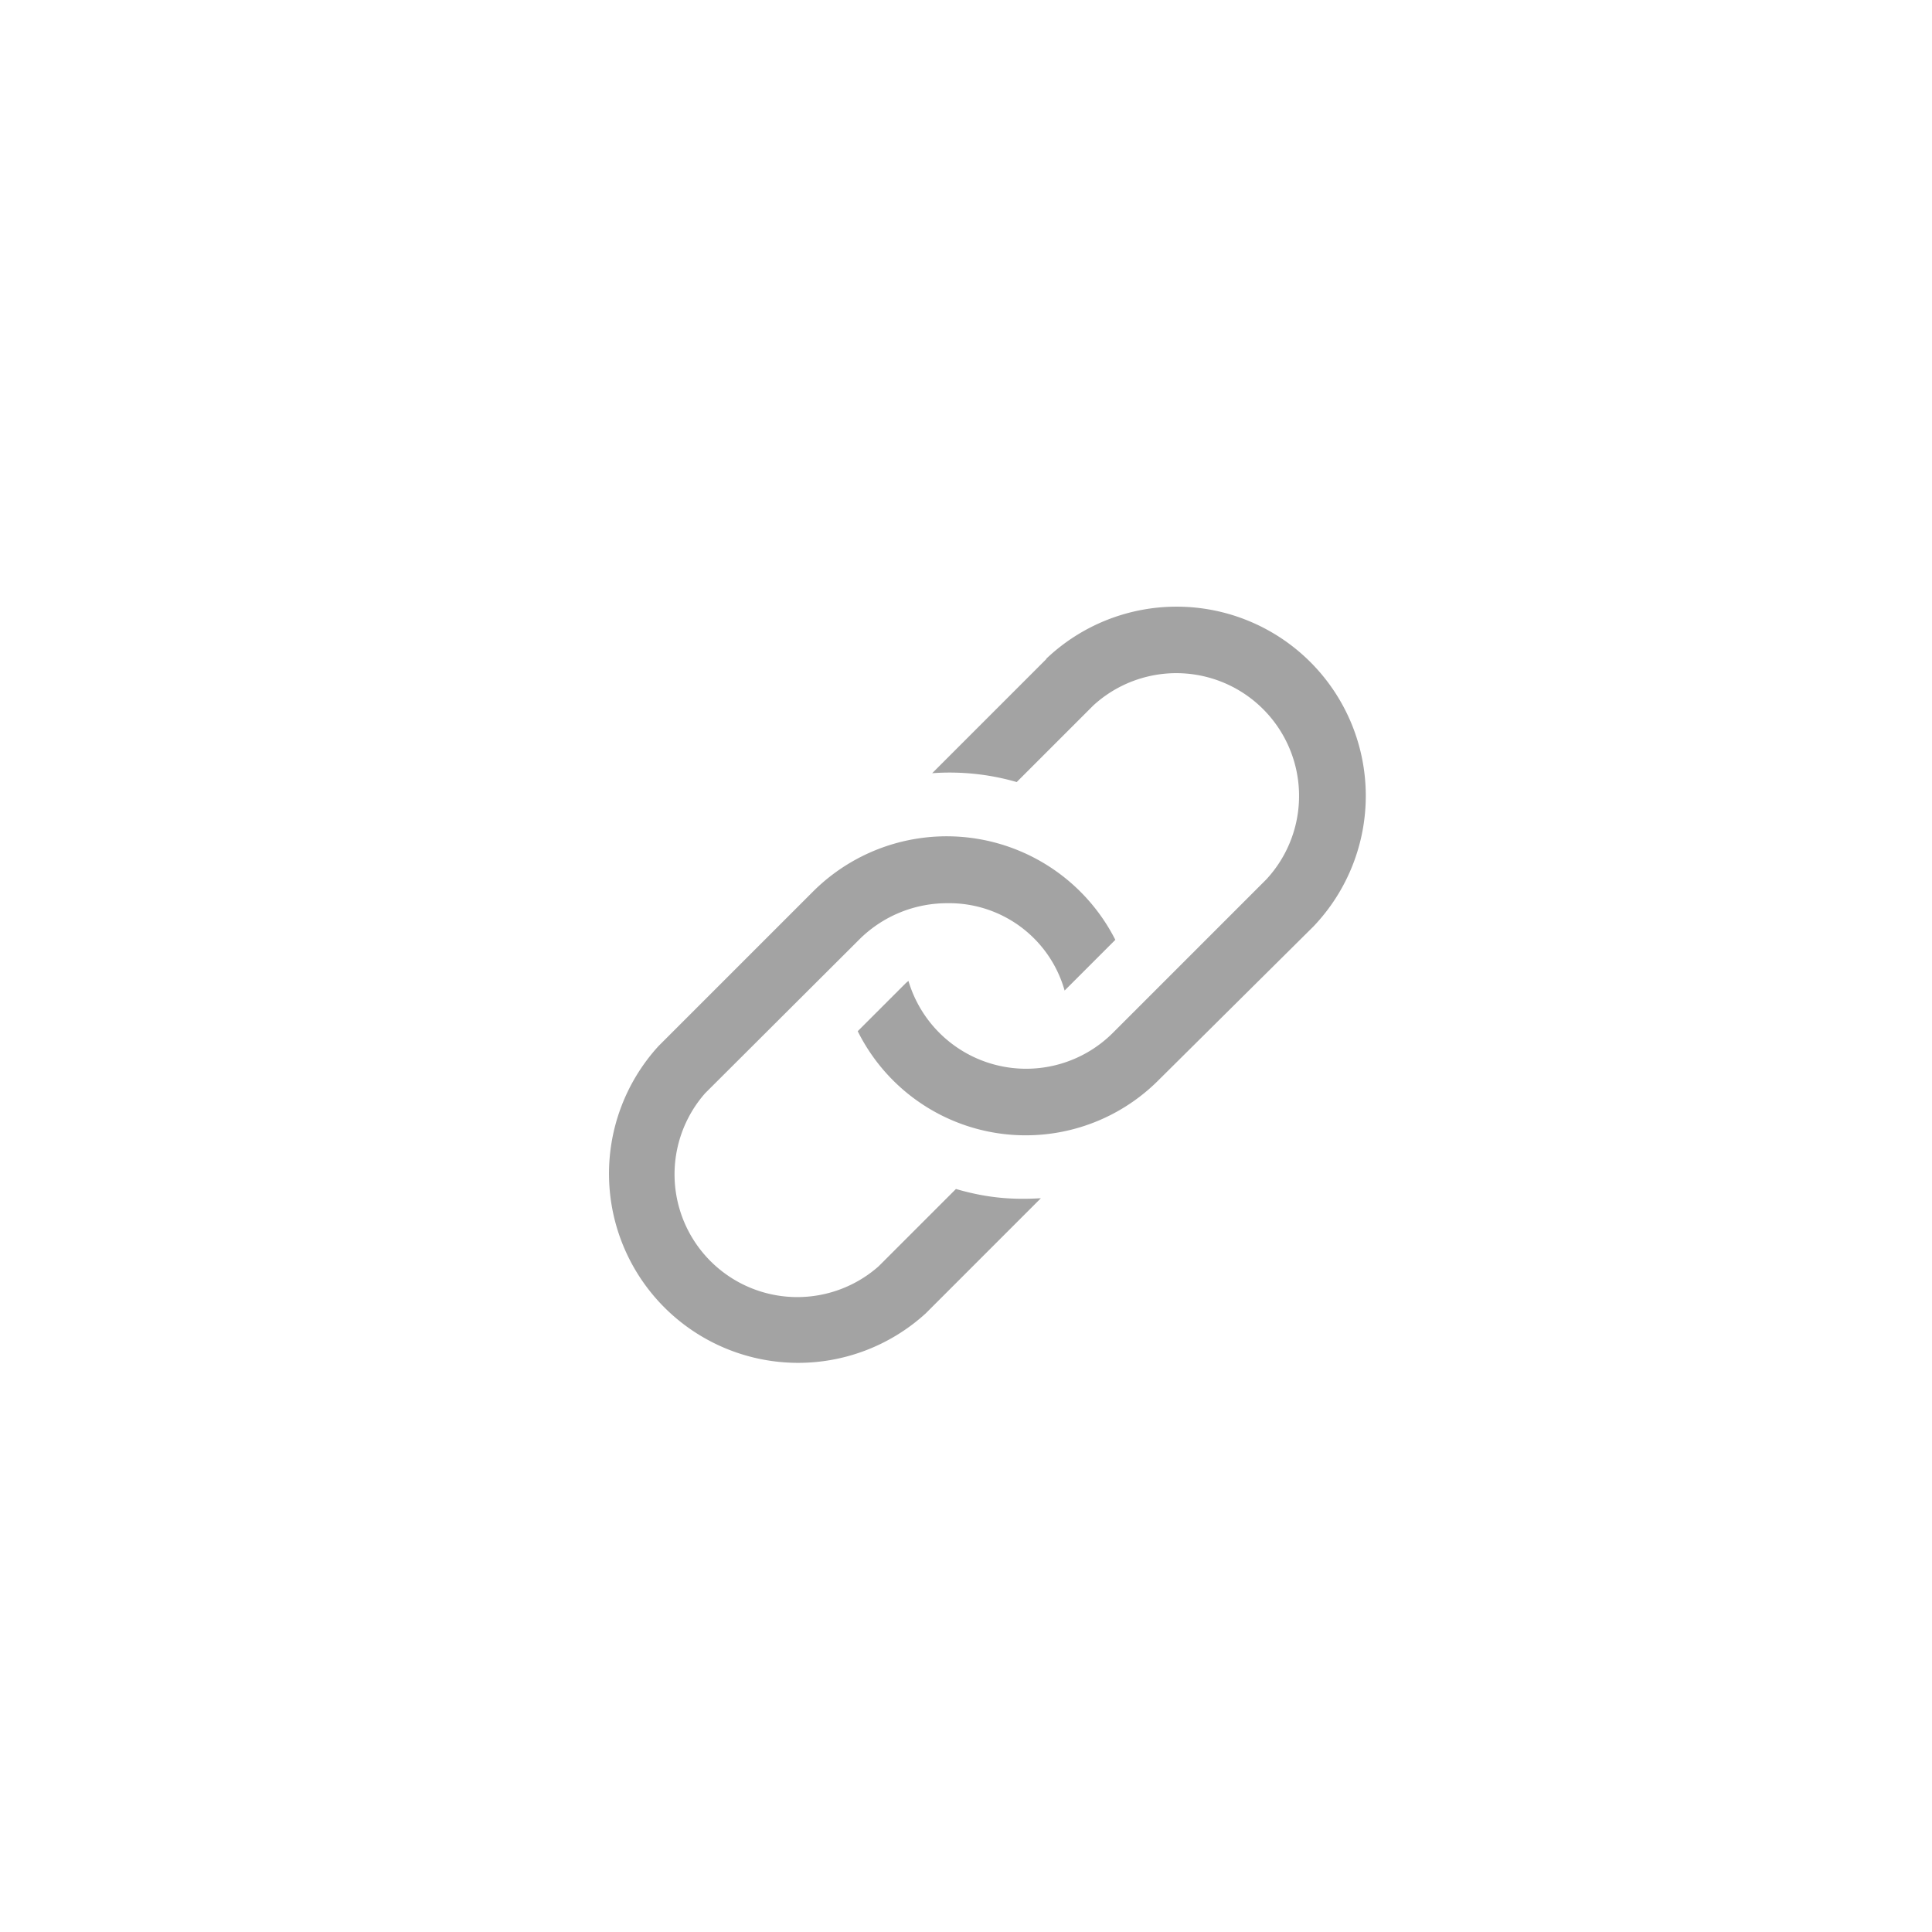 <svg width="48" height="48" fill="none" xmlns="http://www.w3.org/2000/svg"><path d="M25.86 29.77 23 32.63a4.7 4.7 0 0 1-6.64-6.64l3.85-3.85a4.7 4.7 0 0 1 7.5 1.21l-1.26 1.26a2.98 2.98 0 0 0-2.92-2.17c-.8 0-1.57.31-2.15.87l-3.86 3.85a3.05 3.05 0 0 0 4.31 4.3l1.92-1.92c.79.23 1.42.27 2.1.23Zm.14-13.4-2.84 2.84a6 6 0 0 1 2.1.22l1.9-1.9a3.05 3.05 0 0 1 4.3 4.32l-3.82 3.82a3.05 3.05 0 0 1-5.07-1.3l-.06.05-1.2 1.2a4.66 4.66 0 0 0 7.49 1.2l3.83-3.8a4.7 4.7 0 0 0-6.64-6.65Z" fill="#A3A3A3"/></svg>